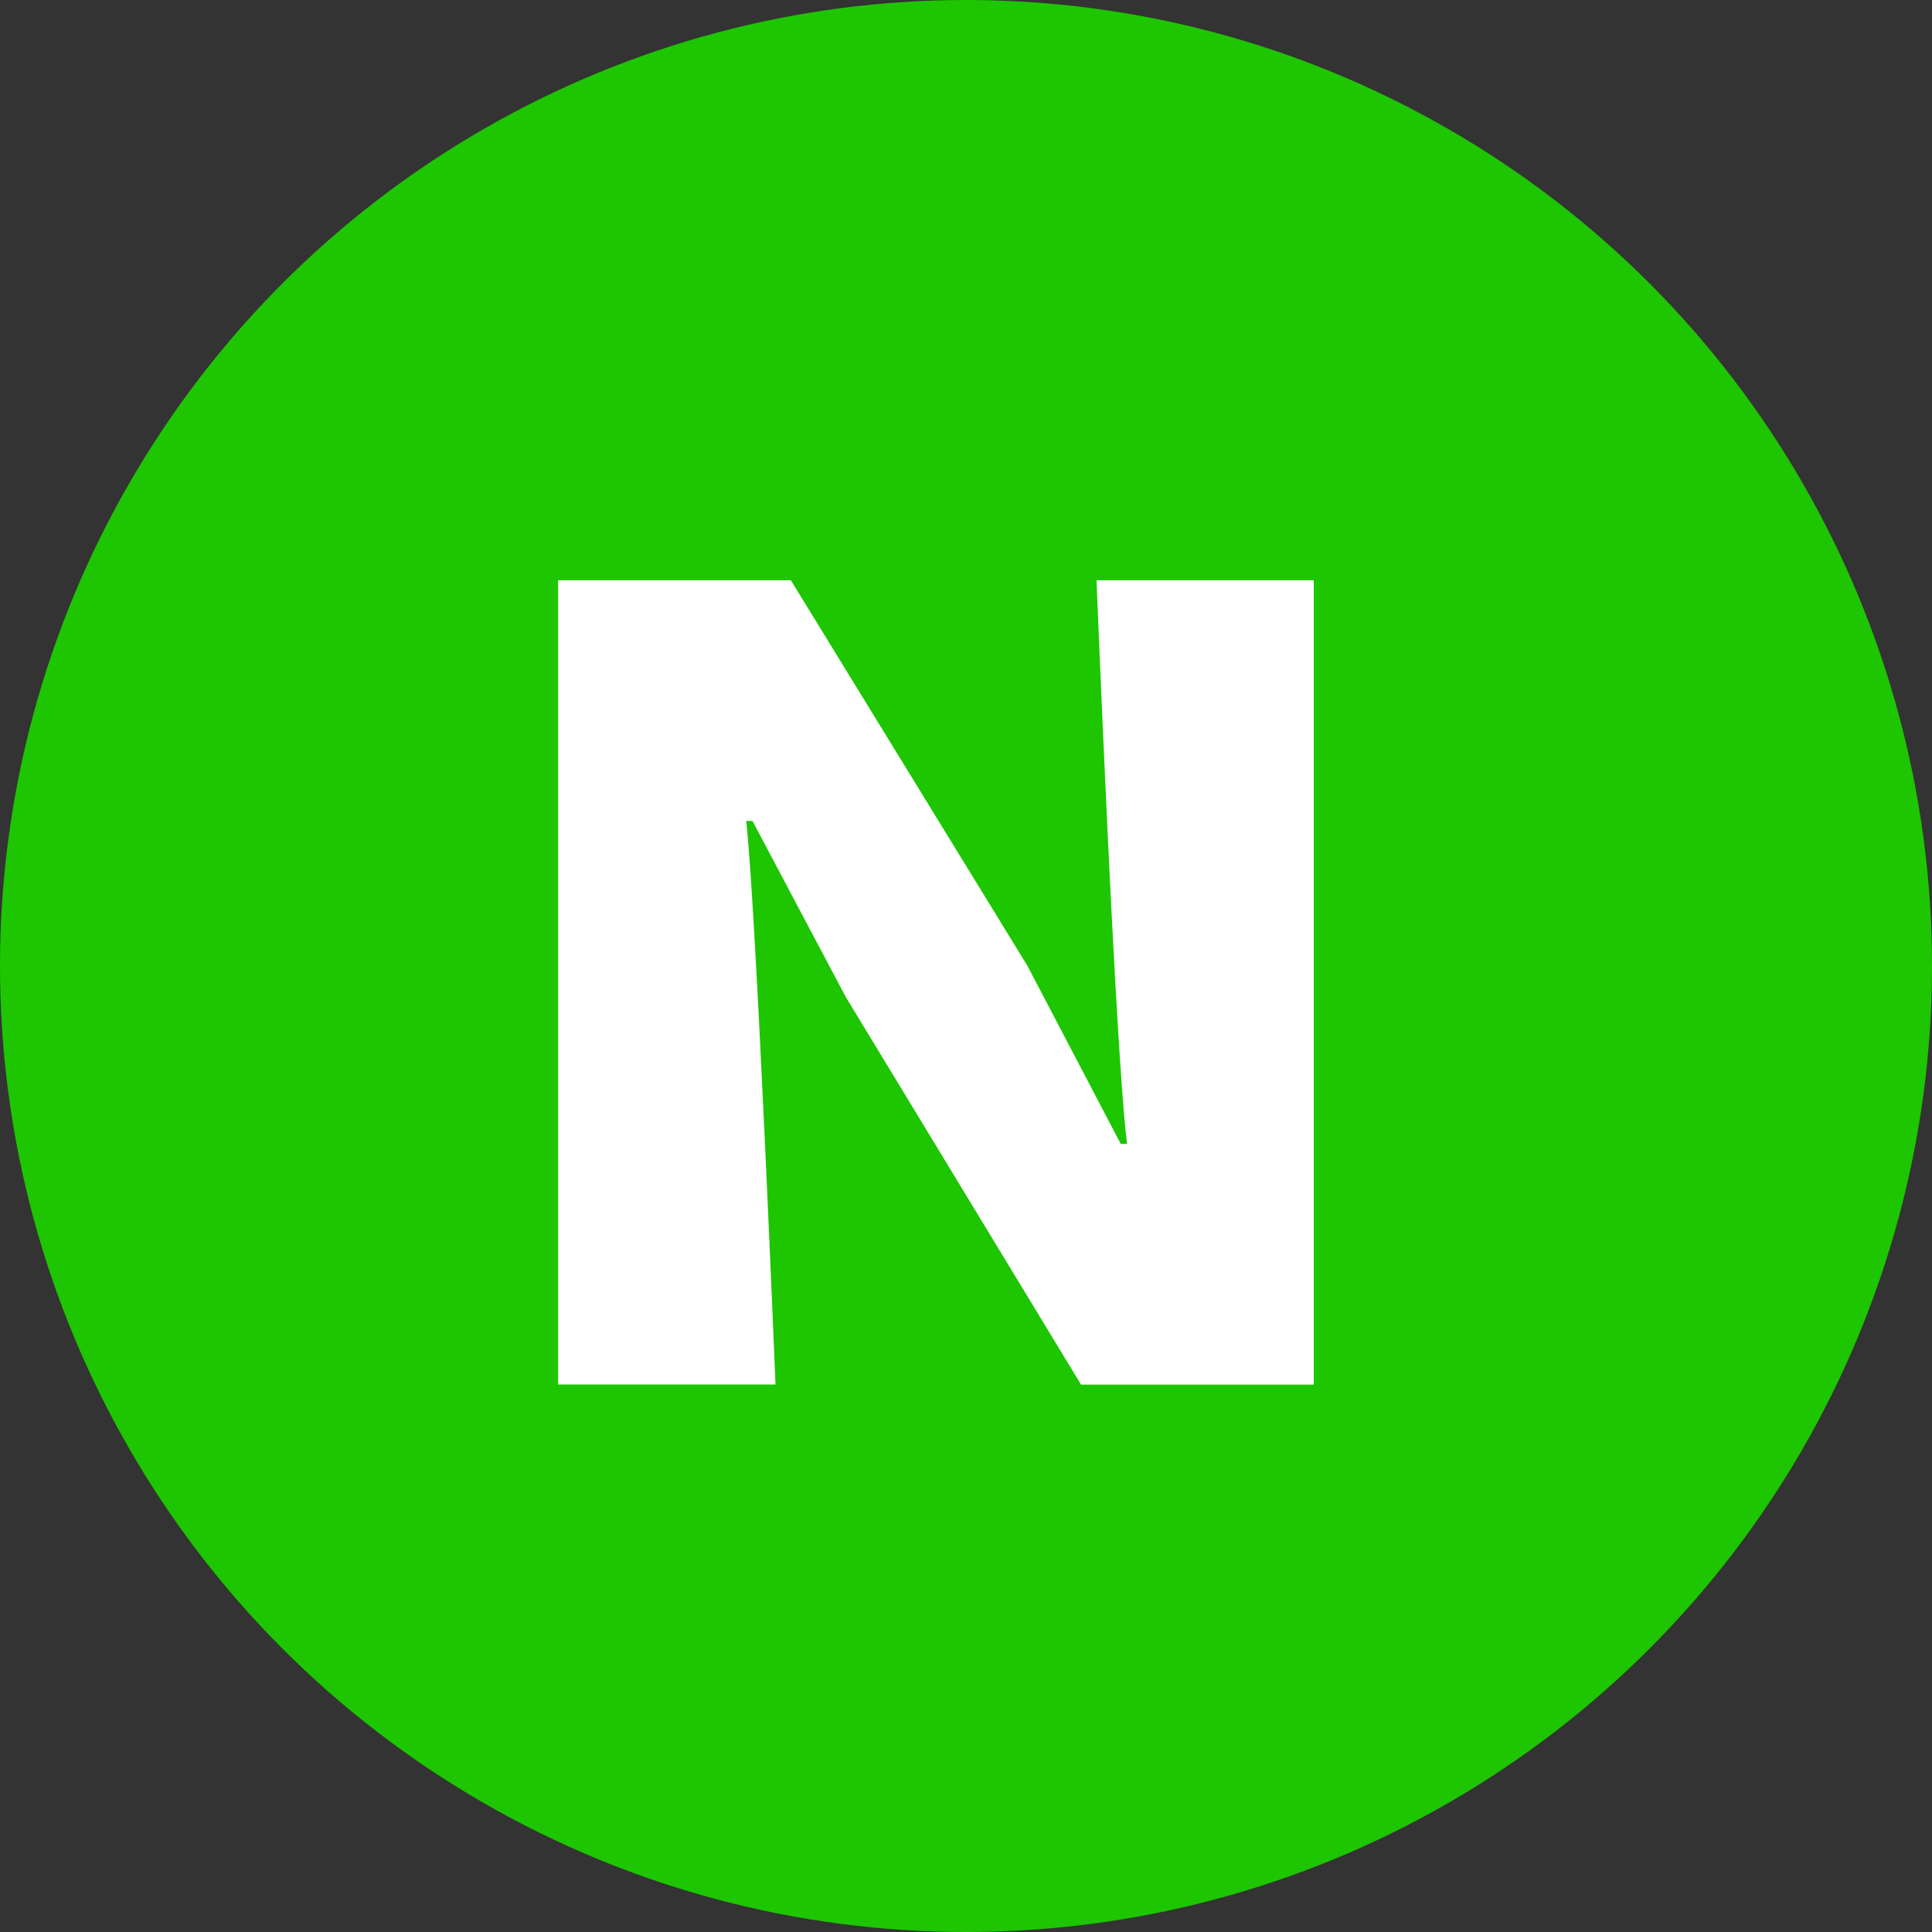<svg xmlns="http://www.w3.org/2000/svg" width="45" height="45" viewBox="0 0 45 45">
    <rect x="0" y="0" width="45" height="45" fill="#333333" stroke="none"/>
    <defs>
        <clipPath id="f2t25y3vna">
            <path data-name="사각형 15914" style="fill:#fff" d="M0 0h17.6v18.735H0z"/>
        </clipPath>
    </defs>
    <g transform="translate(-48 .047)">
        <circle data-name="타원 62" cx="22.5" cy="22.5" r="22.5" transform="translate(48 -.047)" style="fill:#1dc600"/>
        <g data-name="그룹 69478">
            <g data-name="그룹 69477" transform="translate(61 13.468)" style="clip-path:url(#f2t25y3vna)">
                <path data-name="패스 18490" d="M0 0h5.421l5.508 8.977 2.175 4.15h.149C12.984 11.138 12.54 0 12.54 0h5.06v18.735h-5.42L6.7 9.706l-2.173-4.1H4.38c.236 2.087.683 13.126.683 13.126H0z" transform="translate(0 .001)" style="fill:#fff"/>
            </g>
        </g>
    </g>
</svg>
